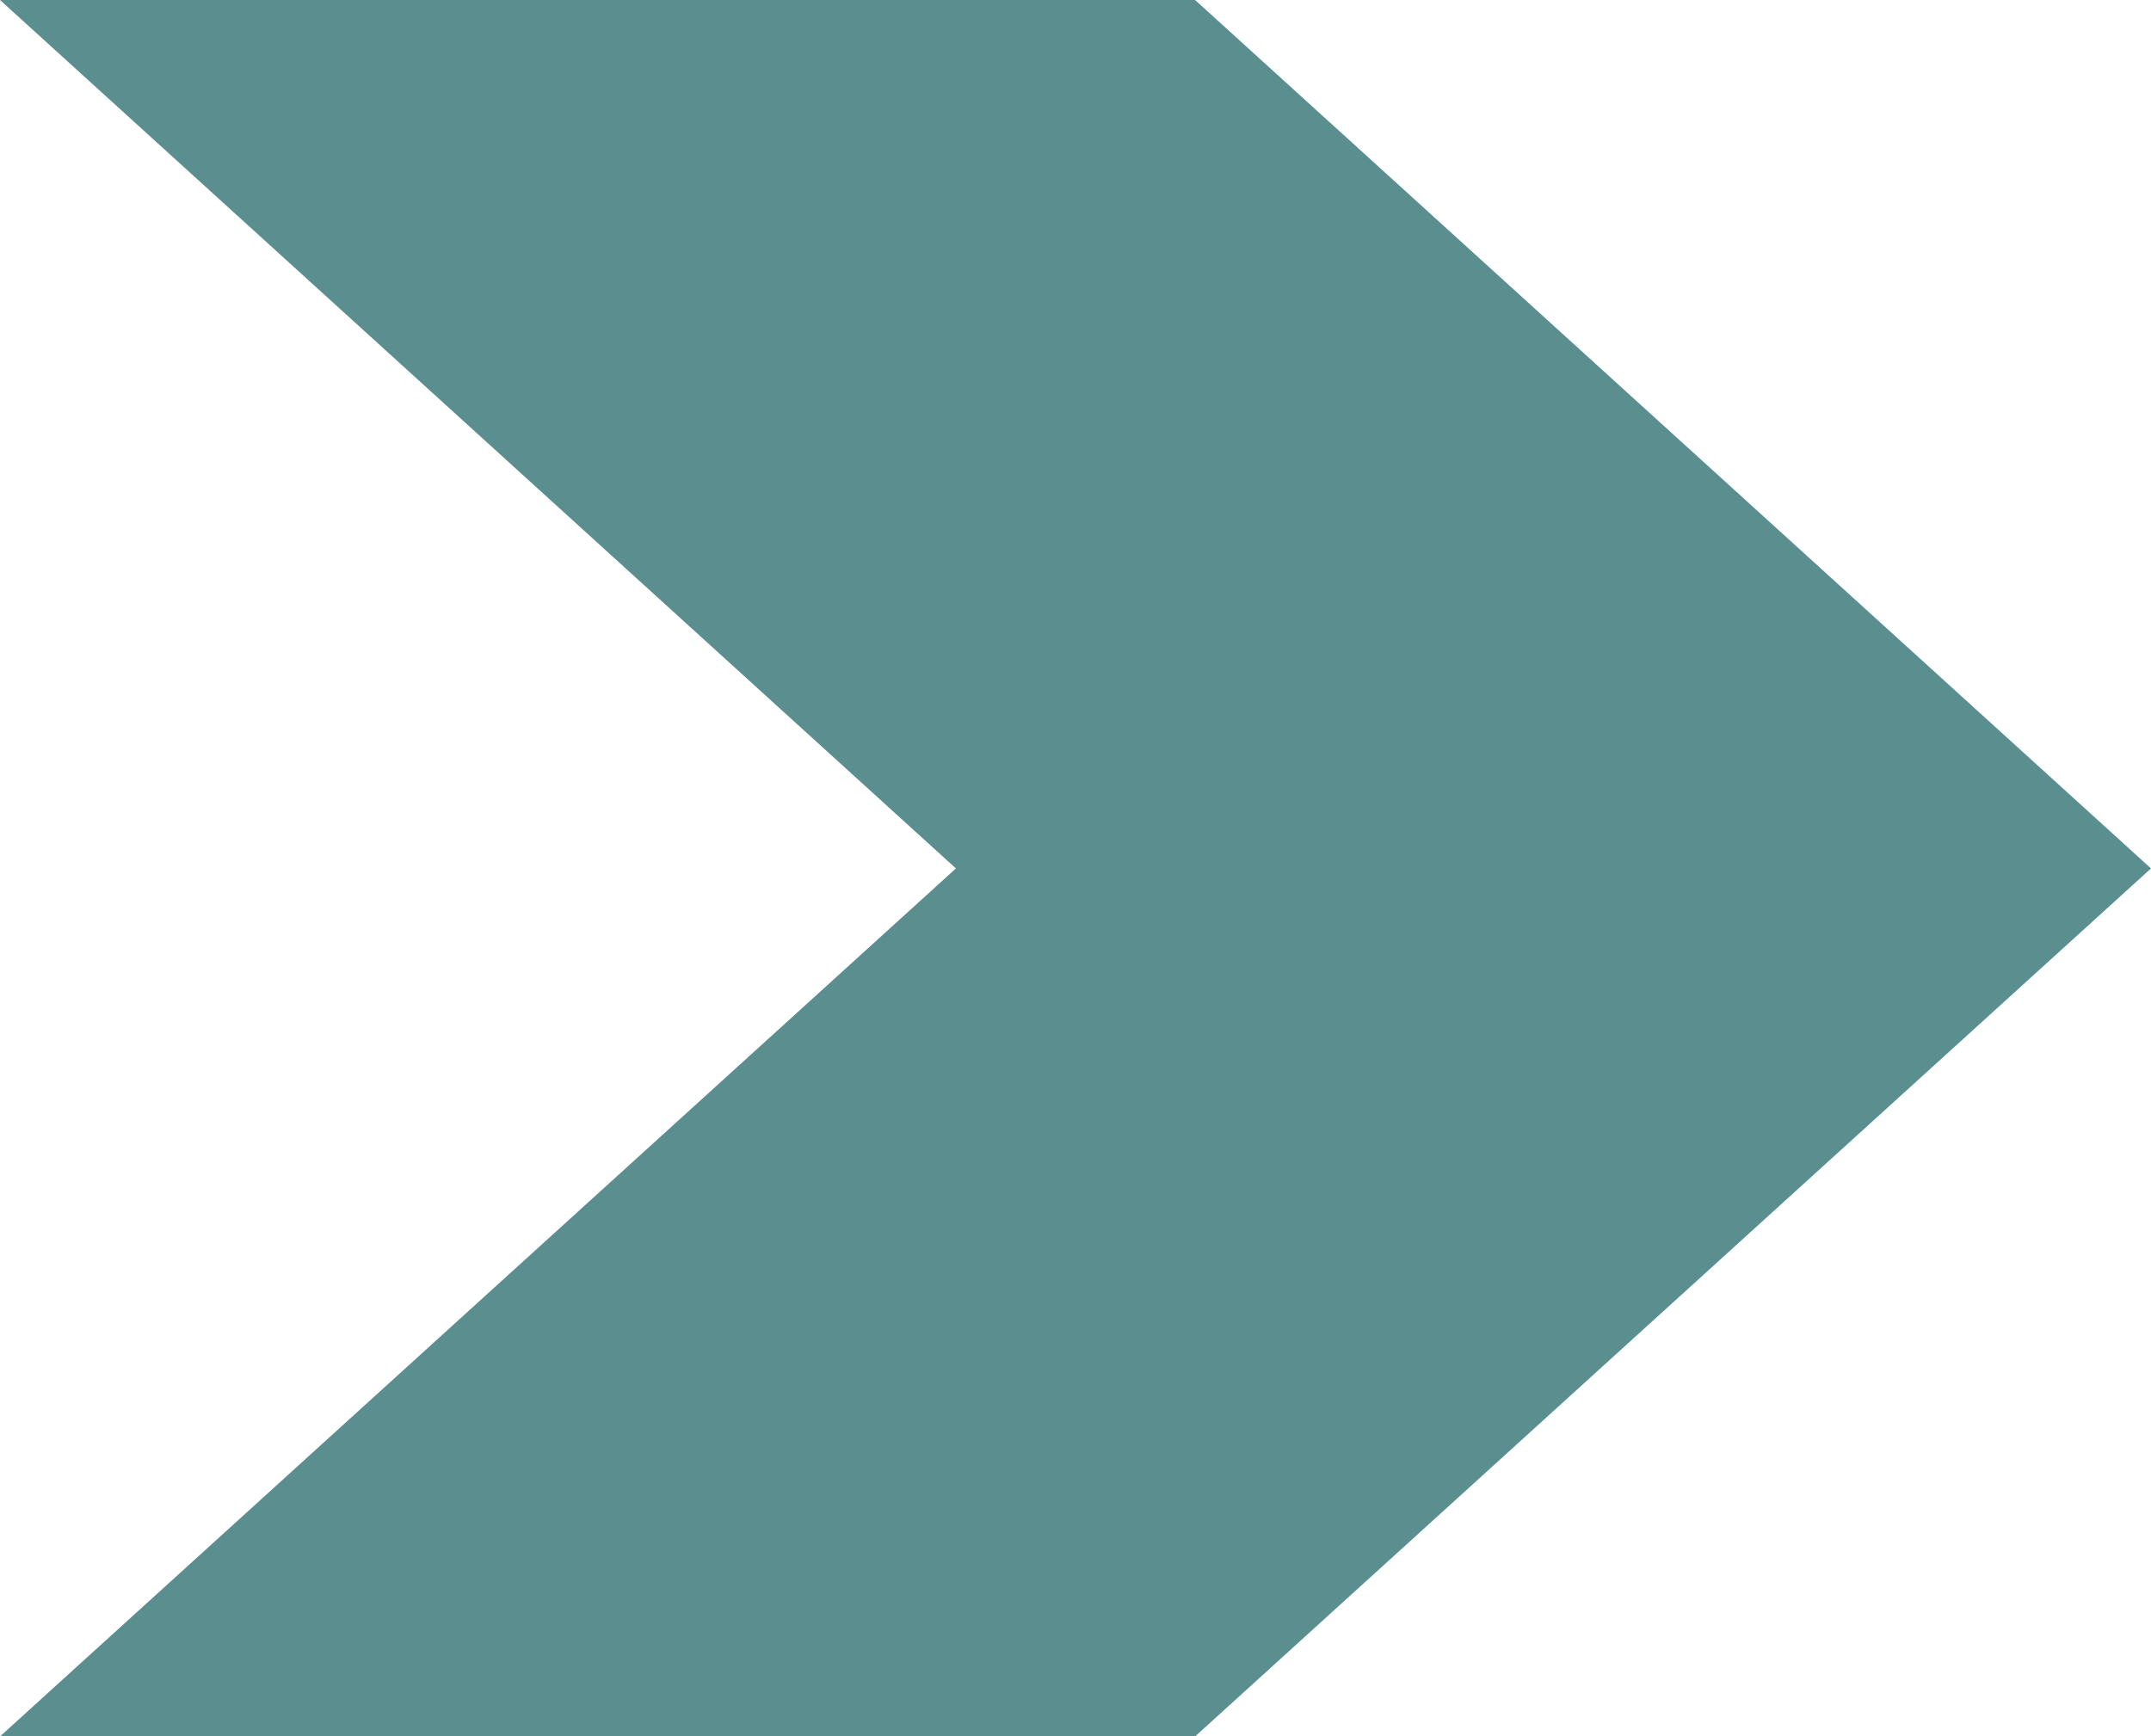 <svg xmlns:xlink="http://www.w3.org/1999/xlink" xmlns="http://www.w3.org/2000/svg" class="vL6BBg" viewBox="0 0 500 403.7" style="overflow: hidden;" width="500"  height="403.7" ><path class="SQ2ADw _682gpw" d="M277.8,0L270.9,0L222.2,0L0,0L222.2,201.9L0,403.7L222.2,403.7L270.9,403.7L277.8,403.7L500,201.9L277.8,0" fill="#5B8F8F" style="touch-action: pan-x pan-y pinch-zoom;"></path></svg>